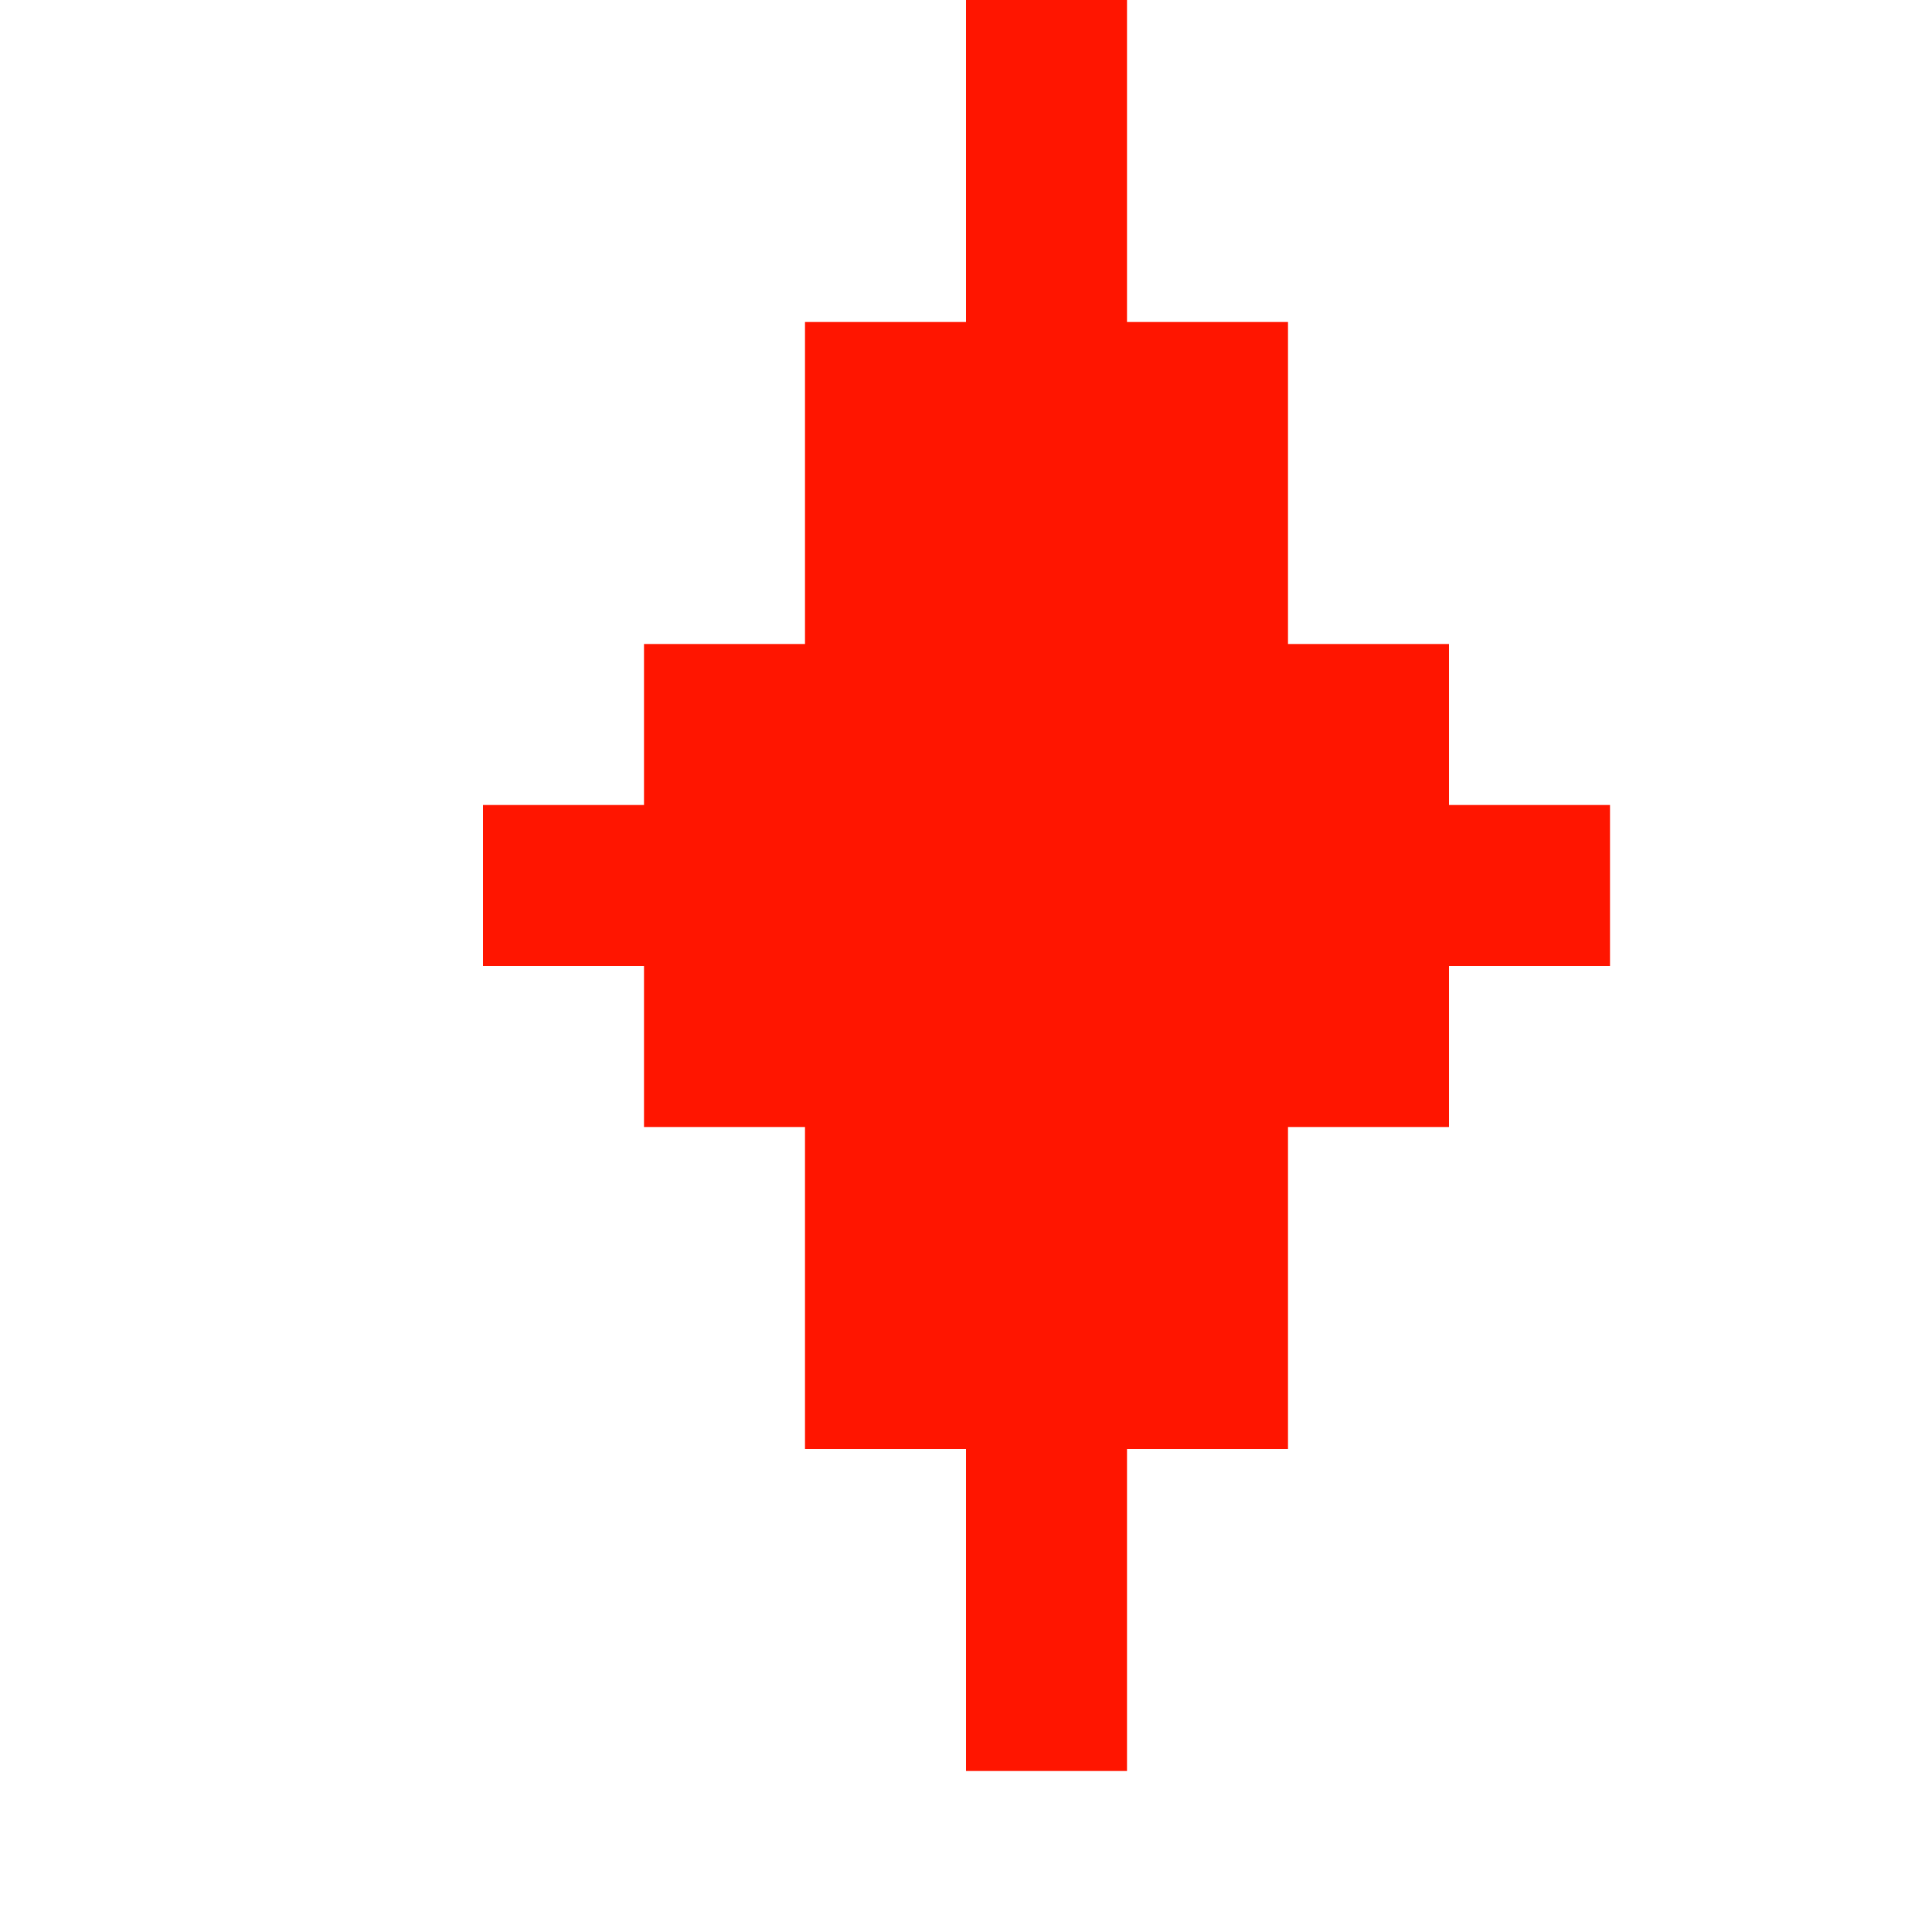 <svg width="192" height="192" xmlns="http://www.w3.org/2000/svg">
<path style="fill:#ff1500; stroke:none;" d="M96 0L96 32L80 32L80 64L64 64L64 80L48 80L48 96L64 96L64 112L80 112L80 144L96 144L96 176L112 176L112 144L128 144L128 112L144 112L144 96L160 96L160 80L144 80L144 64L128 64L128 32L112 32L112 0L96 0z" />
</svg>